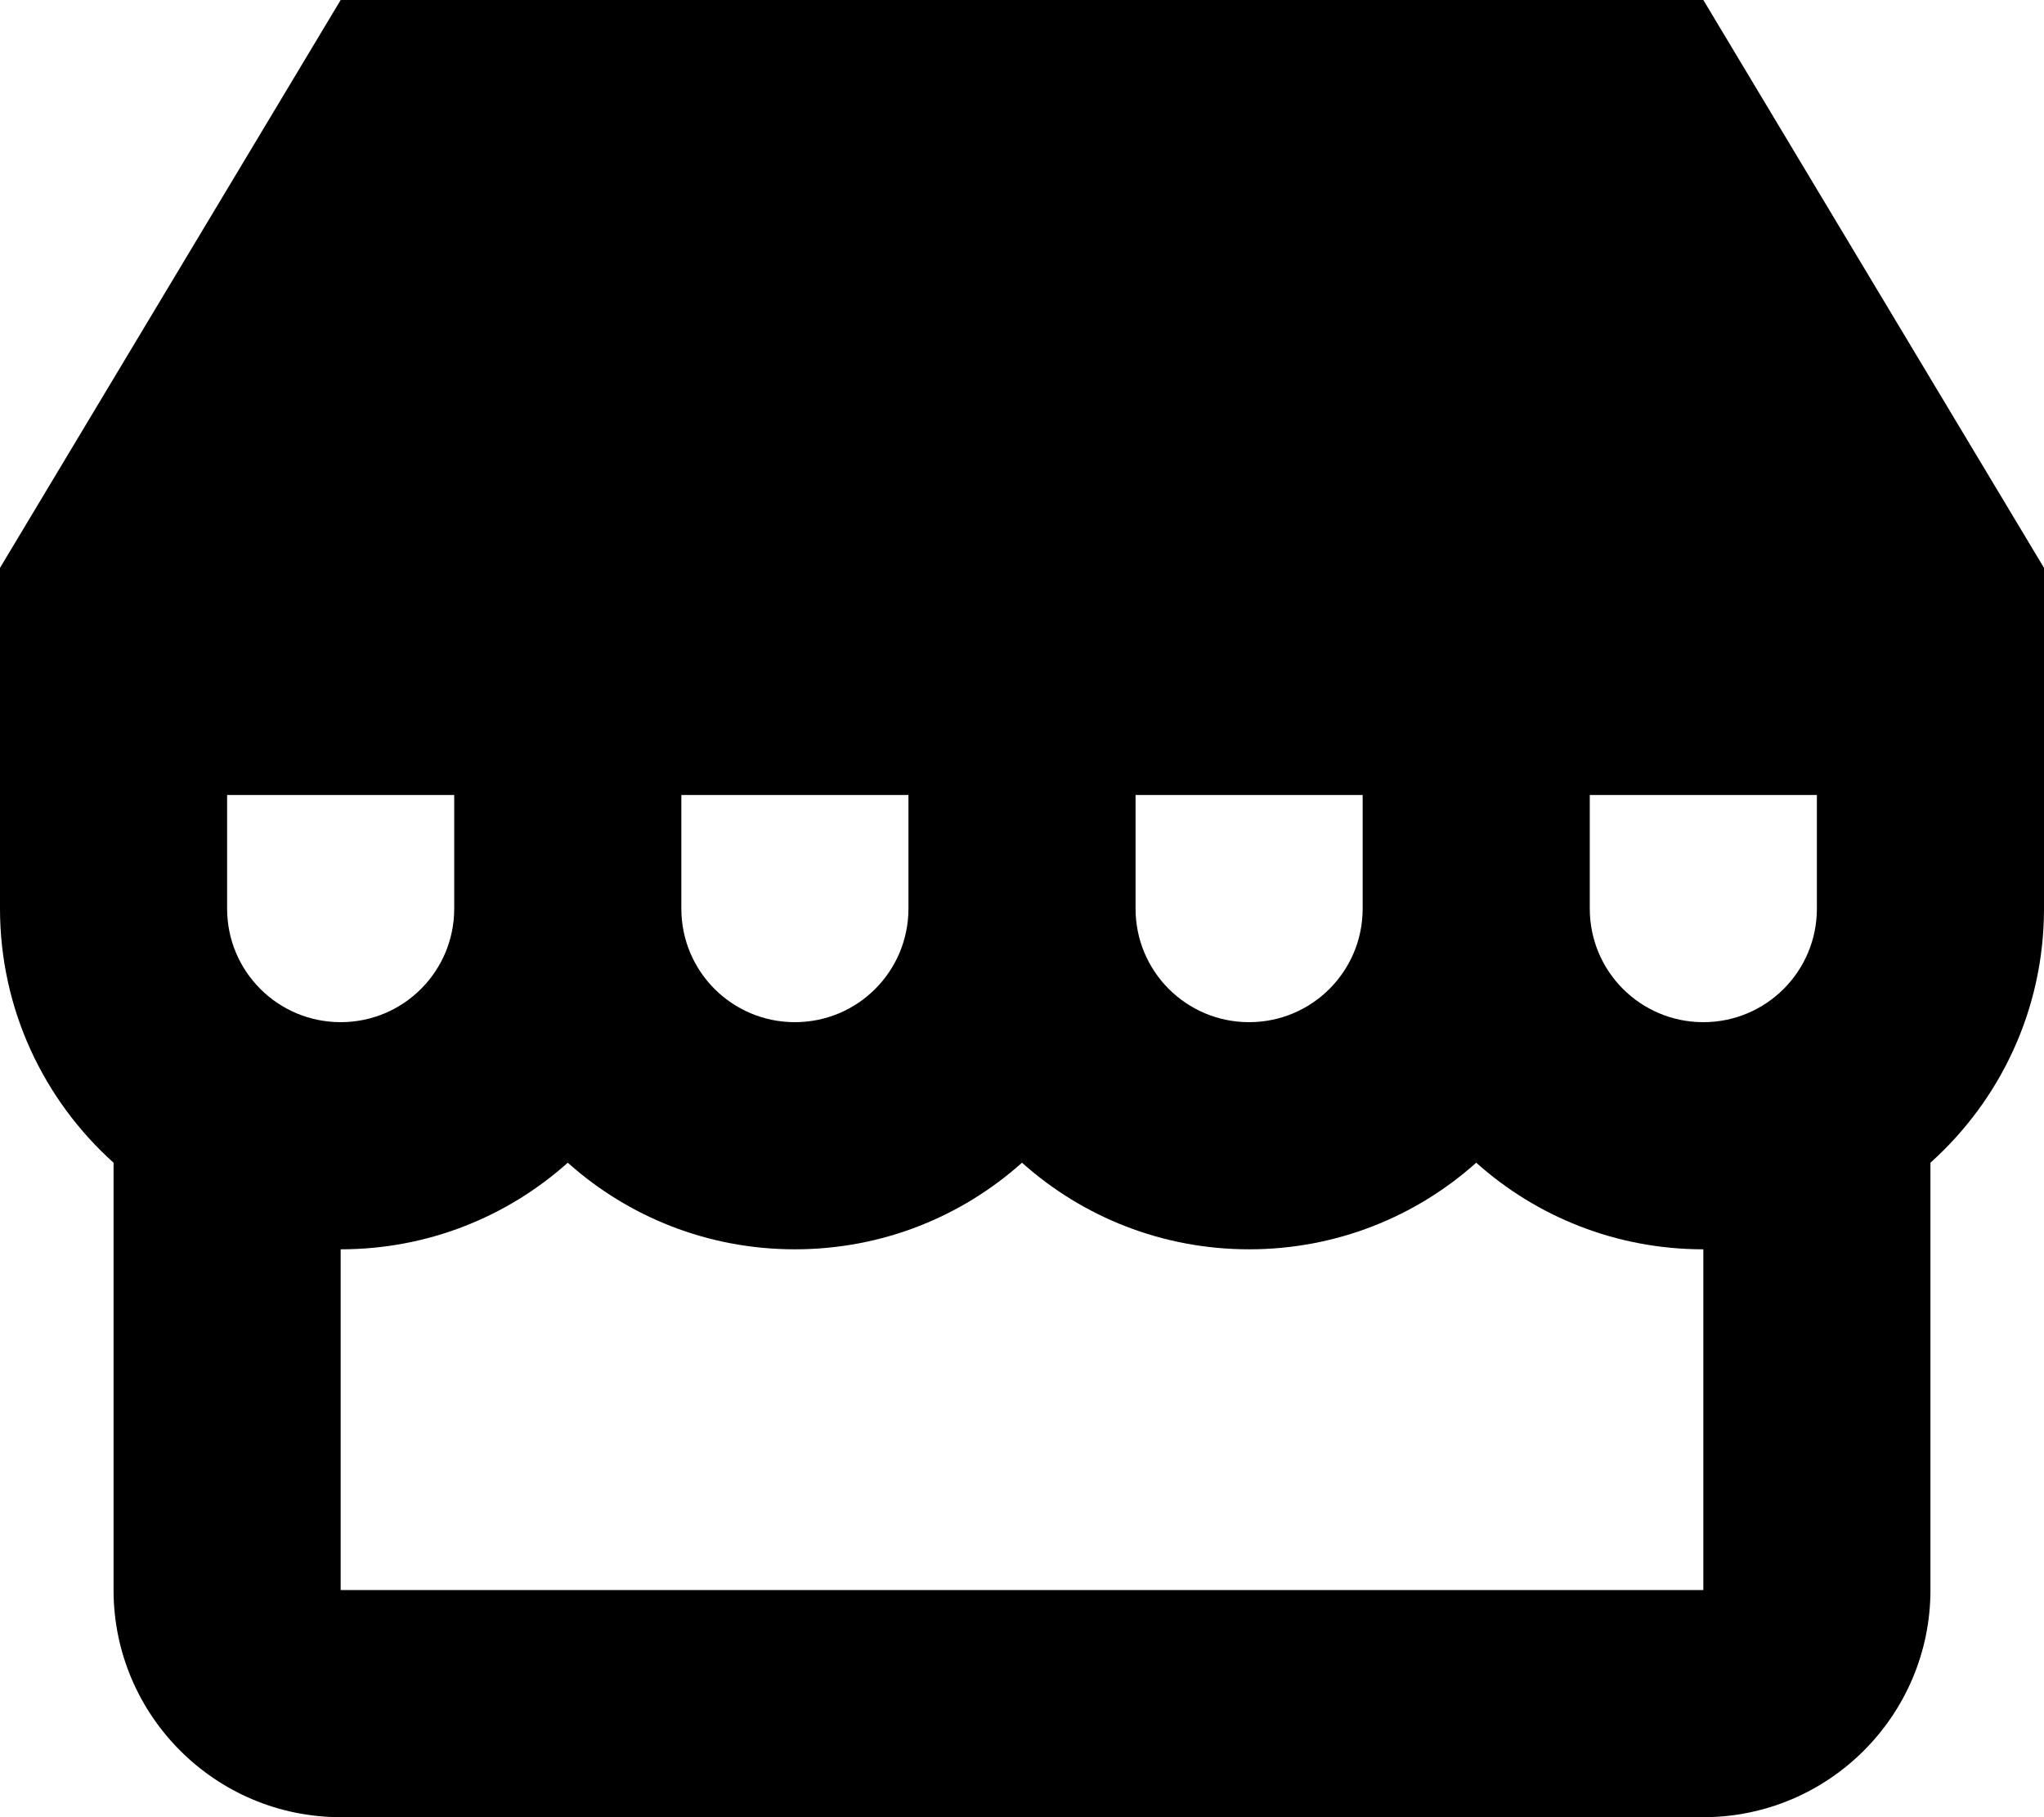<svg xmlns="http://www.w3.org/2000/svg" viewBox="0 0 576 512"><!--! Font Awesome Pro 7.1.0 by @fontawesome - https://fontawesome.com License - https://fontawesome.com/license (Commercial License) Copyright 2025 Fonticons, Inc. --><path fill="currentColor" d="M320 224l64 0 0 32c0 17.7-14.3 32-32 32s-32-14.3-32-32l0-32zm-64 0l0 32c0 17.7-14.3 32-32 32s-32-14.3-32-32l0-32 64 0zM64 256l0-32 64 0 0 32c0 17.7-14.3 32-32 32s-32-14.3-32-32zm160 96c24.6 0 47-9.2 64-24.4 17 15.2 39.4 24.4 64 24.4s47-9.2 64-24.4c17 15.2 39.4 24.4 64 24.4l0 96-384 0 0-96c24.6 0 47-9.2 64-24.4 17 15.2 39.4 24.4 64 24.4zm320-24.4c19.6-17.6 32-43.1 32-71.6l0-96-96-160-384 0-96 160 0 96c0 28.4 12.4 54 32 71.6L32 448c0 35.3 28.7 64 64 64l384 0c35.3 0 64-28.7 64-64l0-120.4zM448 224l64 0 0 32c0 17.7-14.3 32-32 32s-32-14.3-32-32l0-32z"/></svg>